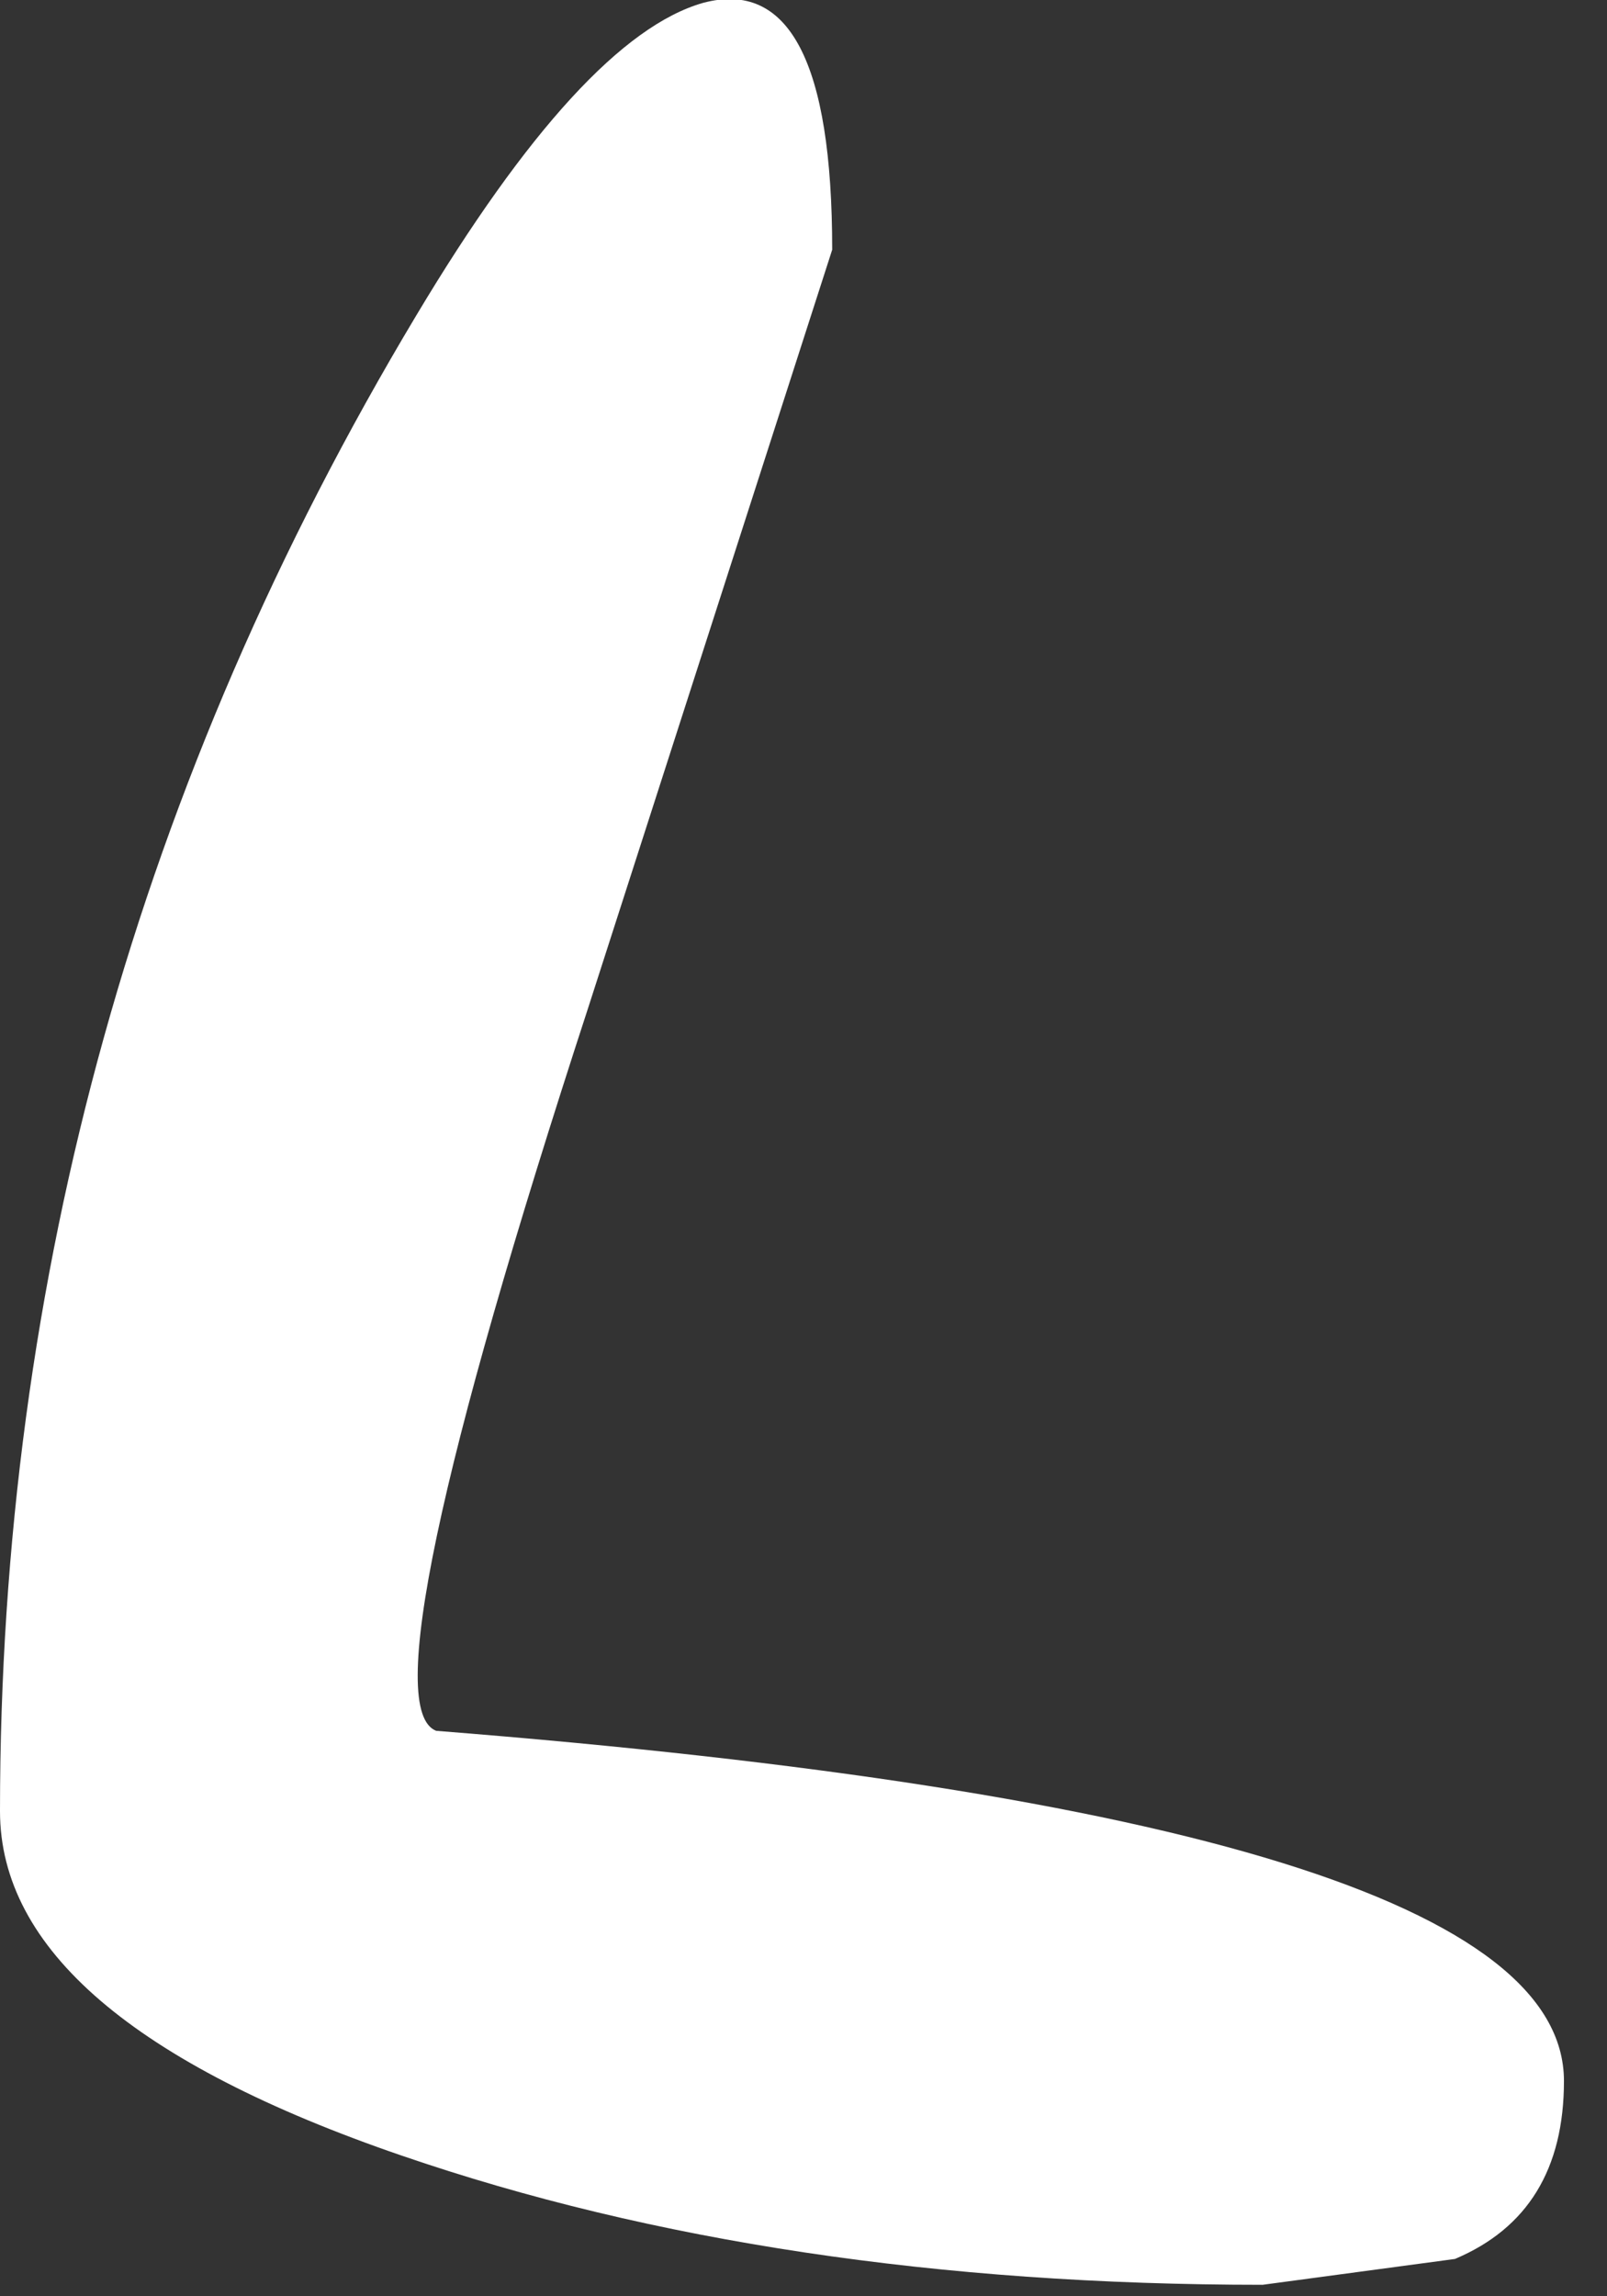 <?xml version="1.0" encoding="utf-8"?>
<svg version="1.1" id="Layer_1"
xmlns="http://www.w3.org/2000/svg"
xmlns:xlink="http://www.w3.org/1999/xlink"
xmlns:author="http://www.sothink.com"
width="28px" height="40px"
xml:space="preserve">
<rect width="100%" height="100%" fill="#333333" stroke="none"/>
<g id="1353" transform="matrix(1, 0, 0, 1, 0.75, 0.55)">
<path style="fill:#FFFFFF;fill-opacity:1" d="M9.5,17Q5.55 29.1 6.85 29.6Q26.5 31.15 26.5 35.7Q26.5 38 24.6 38.8L21.25 39.25Q12.8 39.25 6.25 37Q-0.75 34.6 -0.75 31Q-0.75 17.05 6.5 4.95Q9.4 0.1 11.5 -0.5Q13.75 -1.1 13.75 3.8L9.5 17" />
</g>
</svg>
